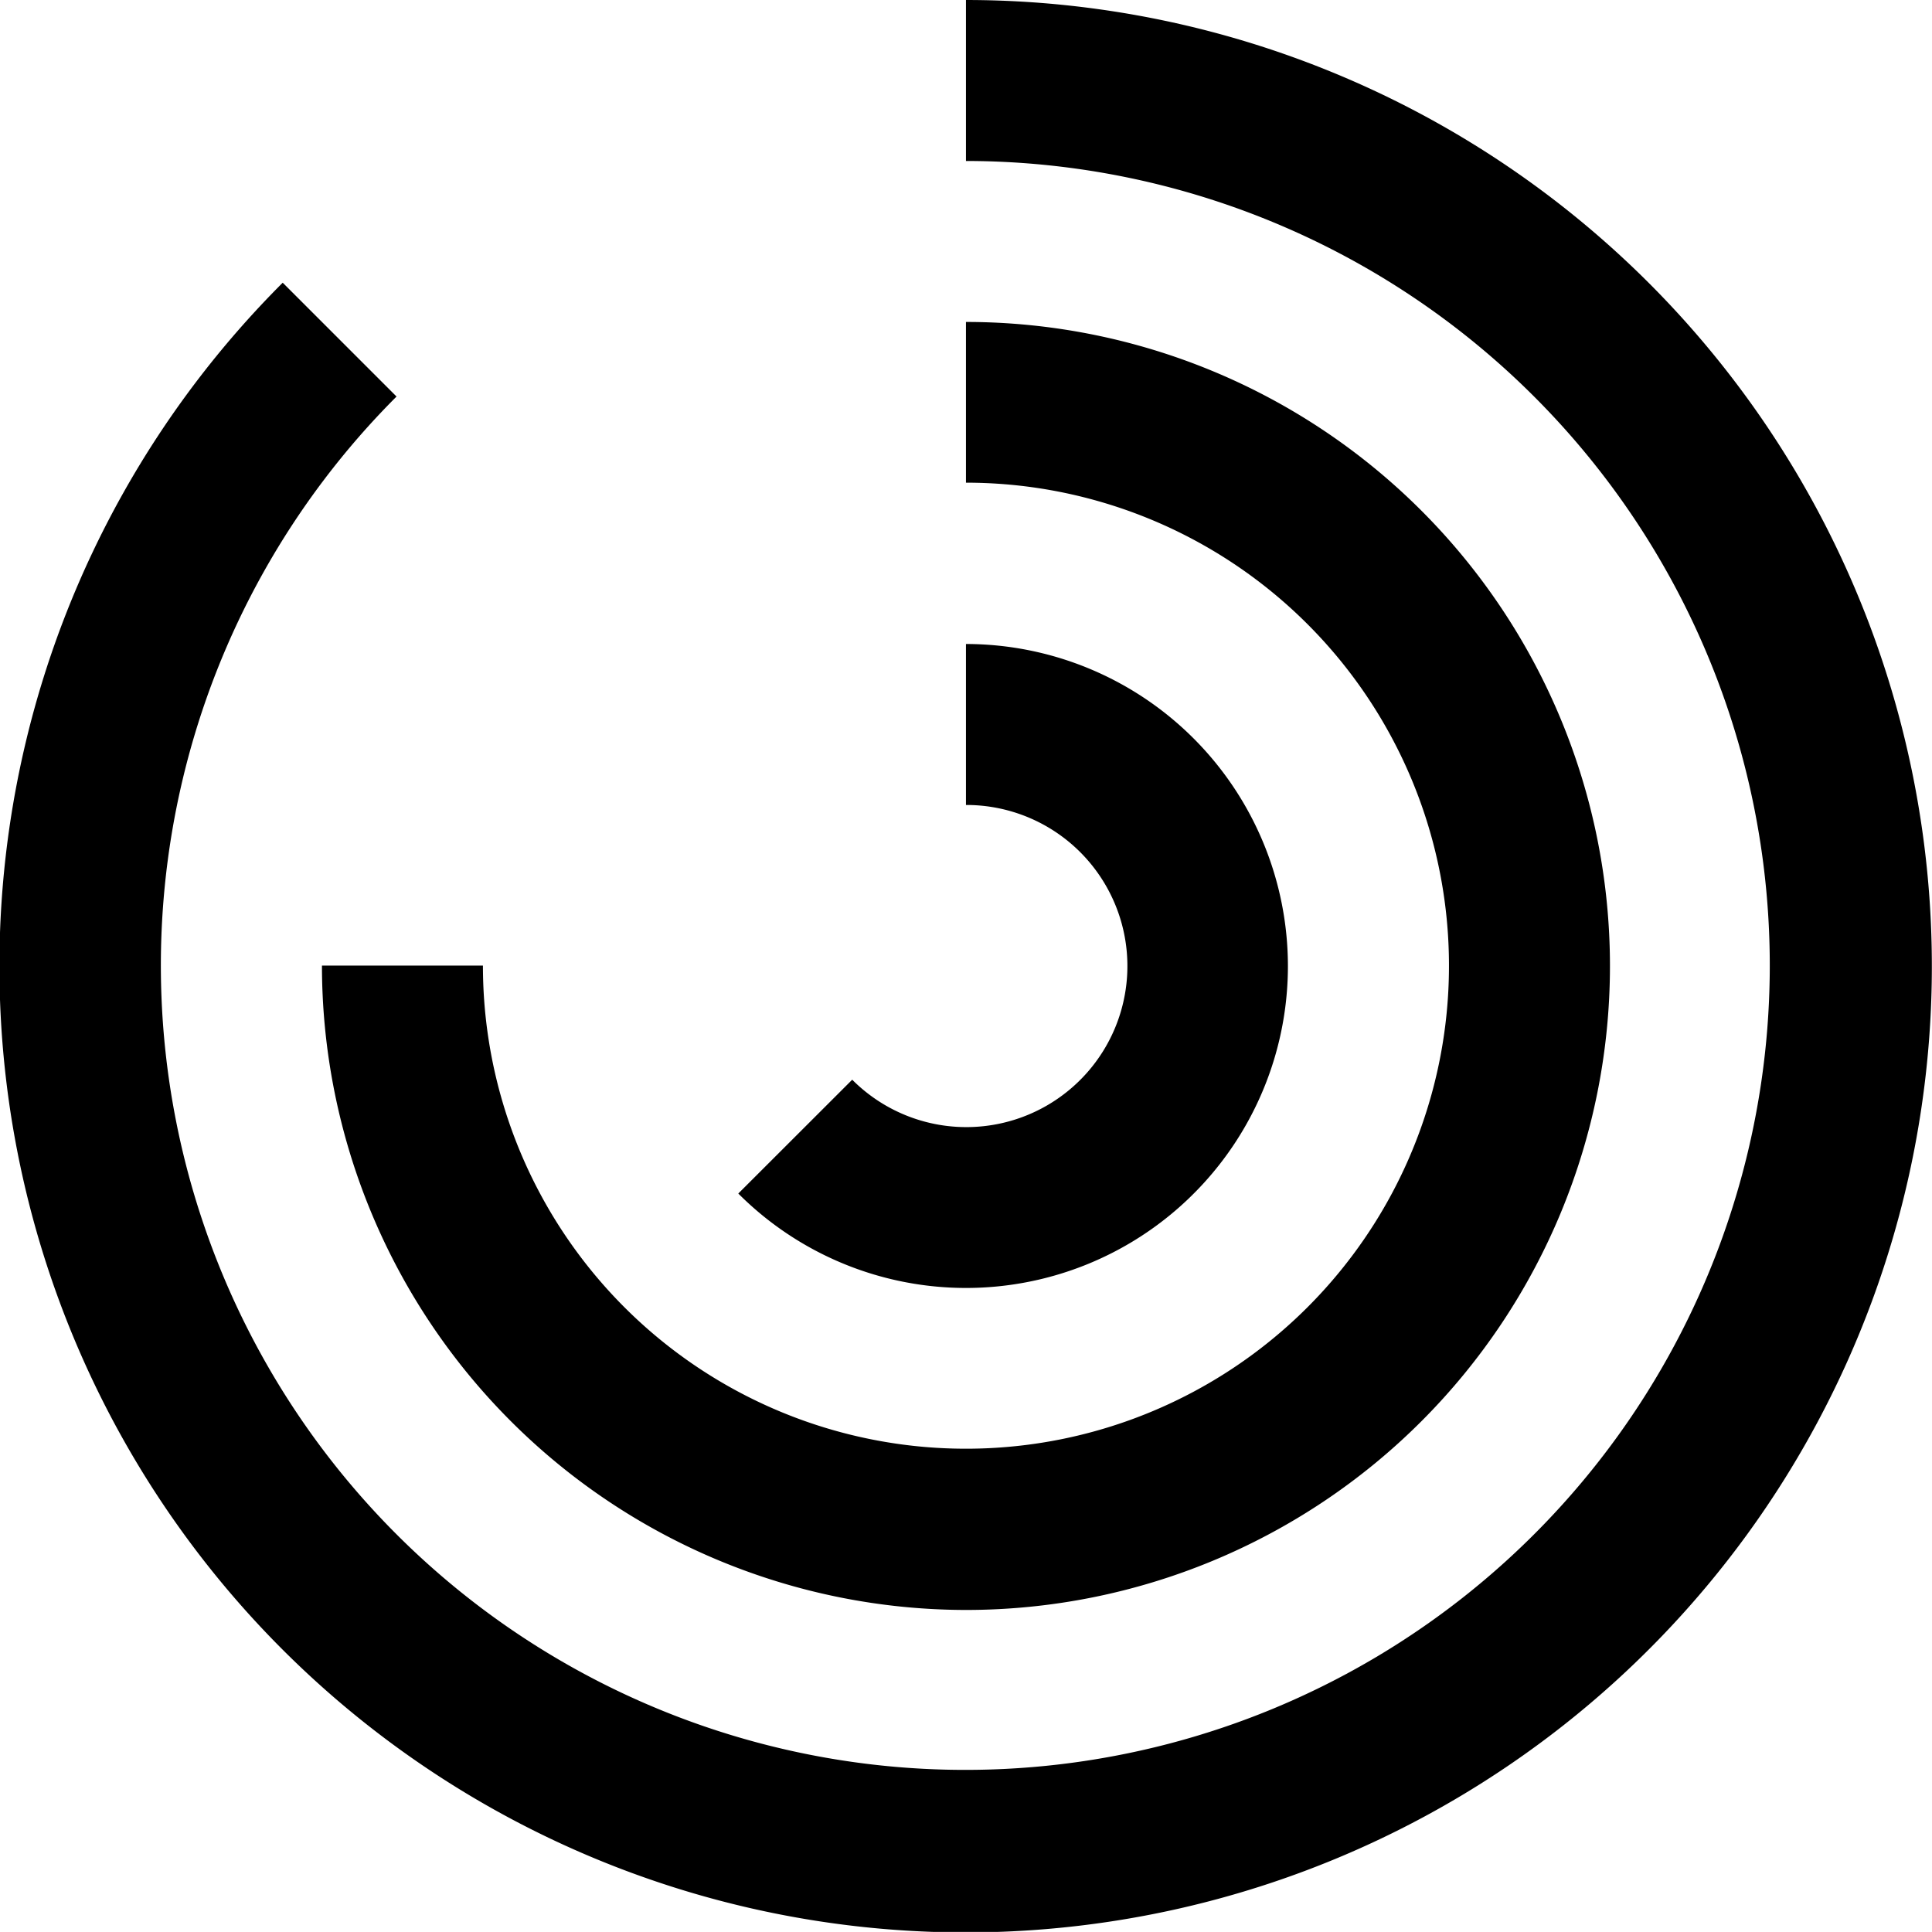 <svg xmlns="http://www.w3.org/2000/svg" width="22.251" height="22.25" viewBox="0 0 22.251 22.25">
  <path id="Path_199887" data-name="Path 199887" d="M797.6,947.941v1.854a9.265,9.265,0,1,1-6.558,2.713l-1.311-1.311a11.128,11.128,0,1,0,7.869-3.256Zm0,18.542a7.417,7.417,0,0,0,0-14.834V953.5a5.563,5.563,0,1,1-5.563,5.562h-1.854A7.425,7.425,0,0,0,797.6,966.483Zm3.708-7.417a3.711,3.711,0,0,0-3.708-3.708v1.854a1.855,1.855,0,1,1-1.31,3.164l-1.312,1.311a3.707,3.707,0,0,0,6.33-2.621Z" transform="translate(-786.475 -947.941)"/>
</svg>
